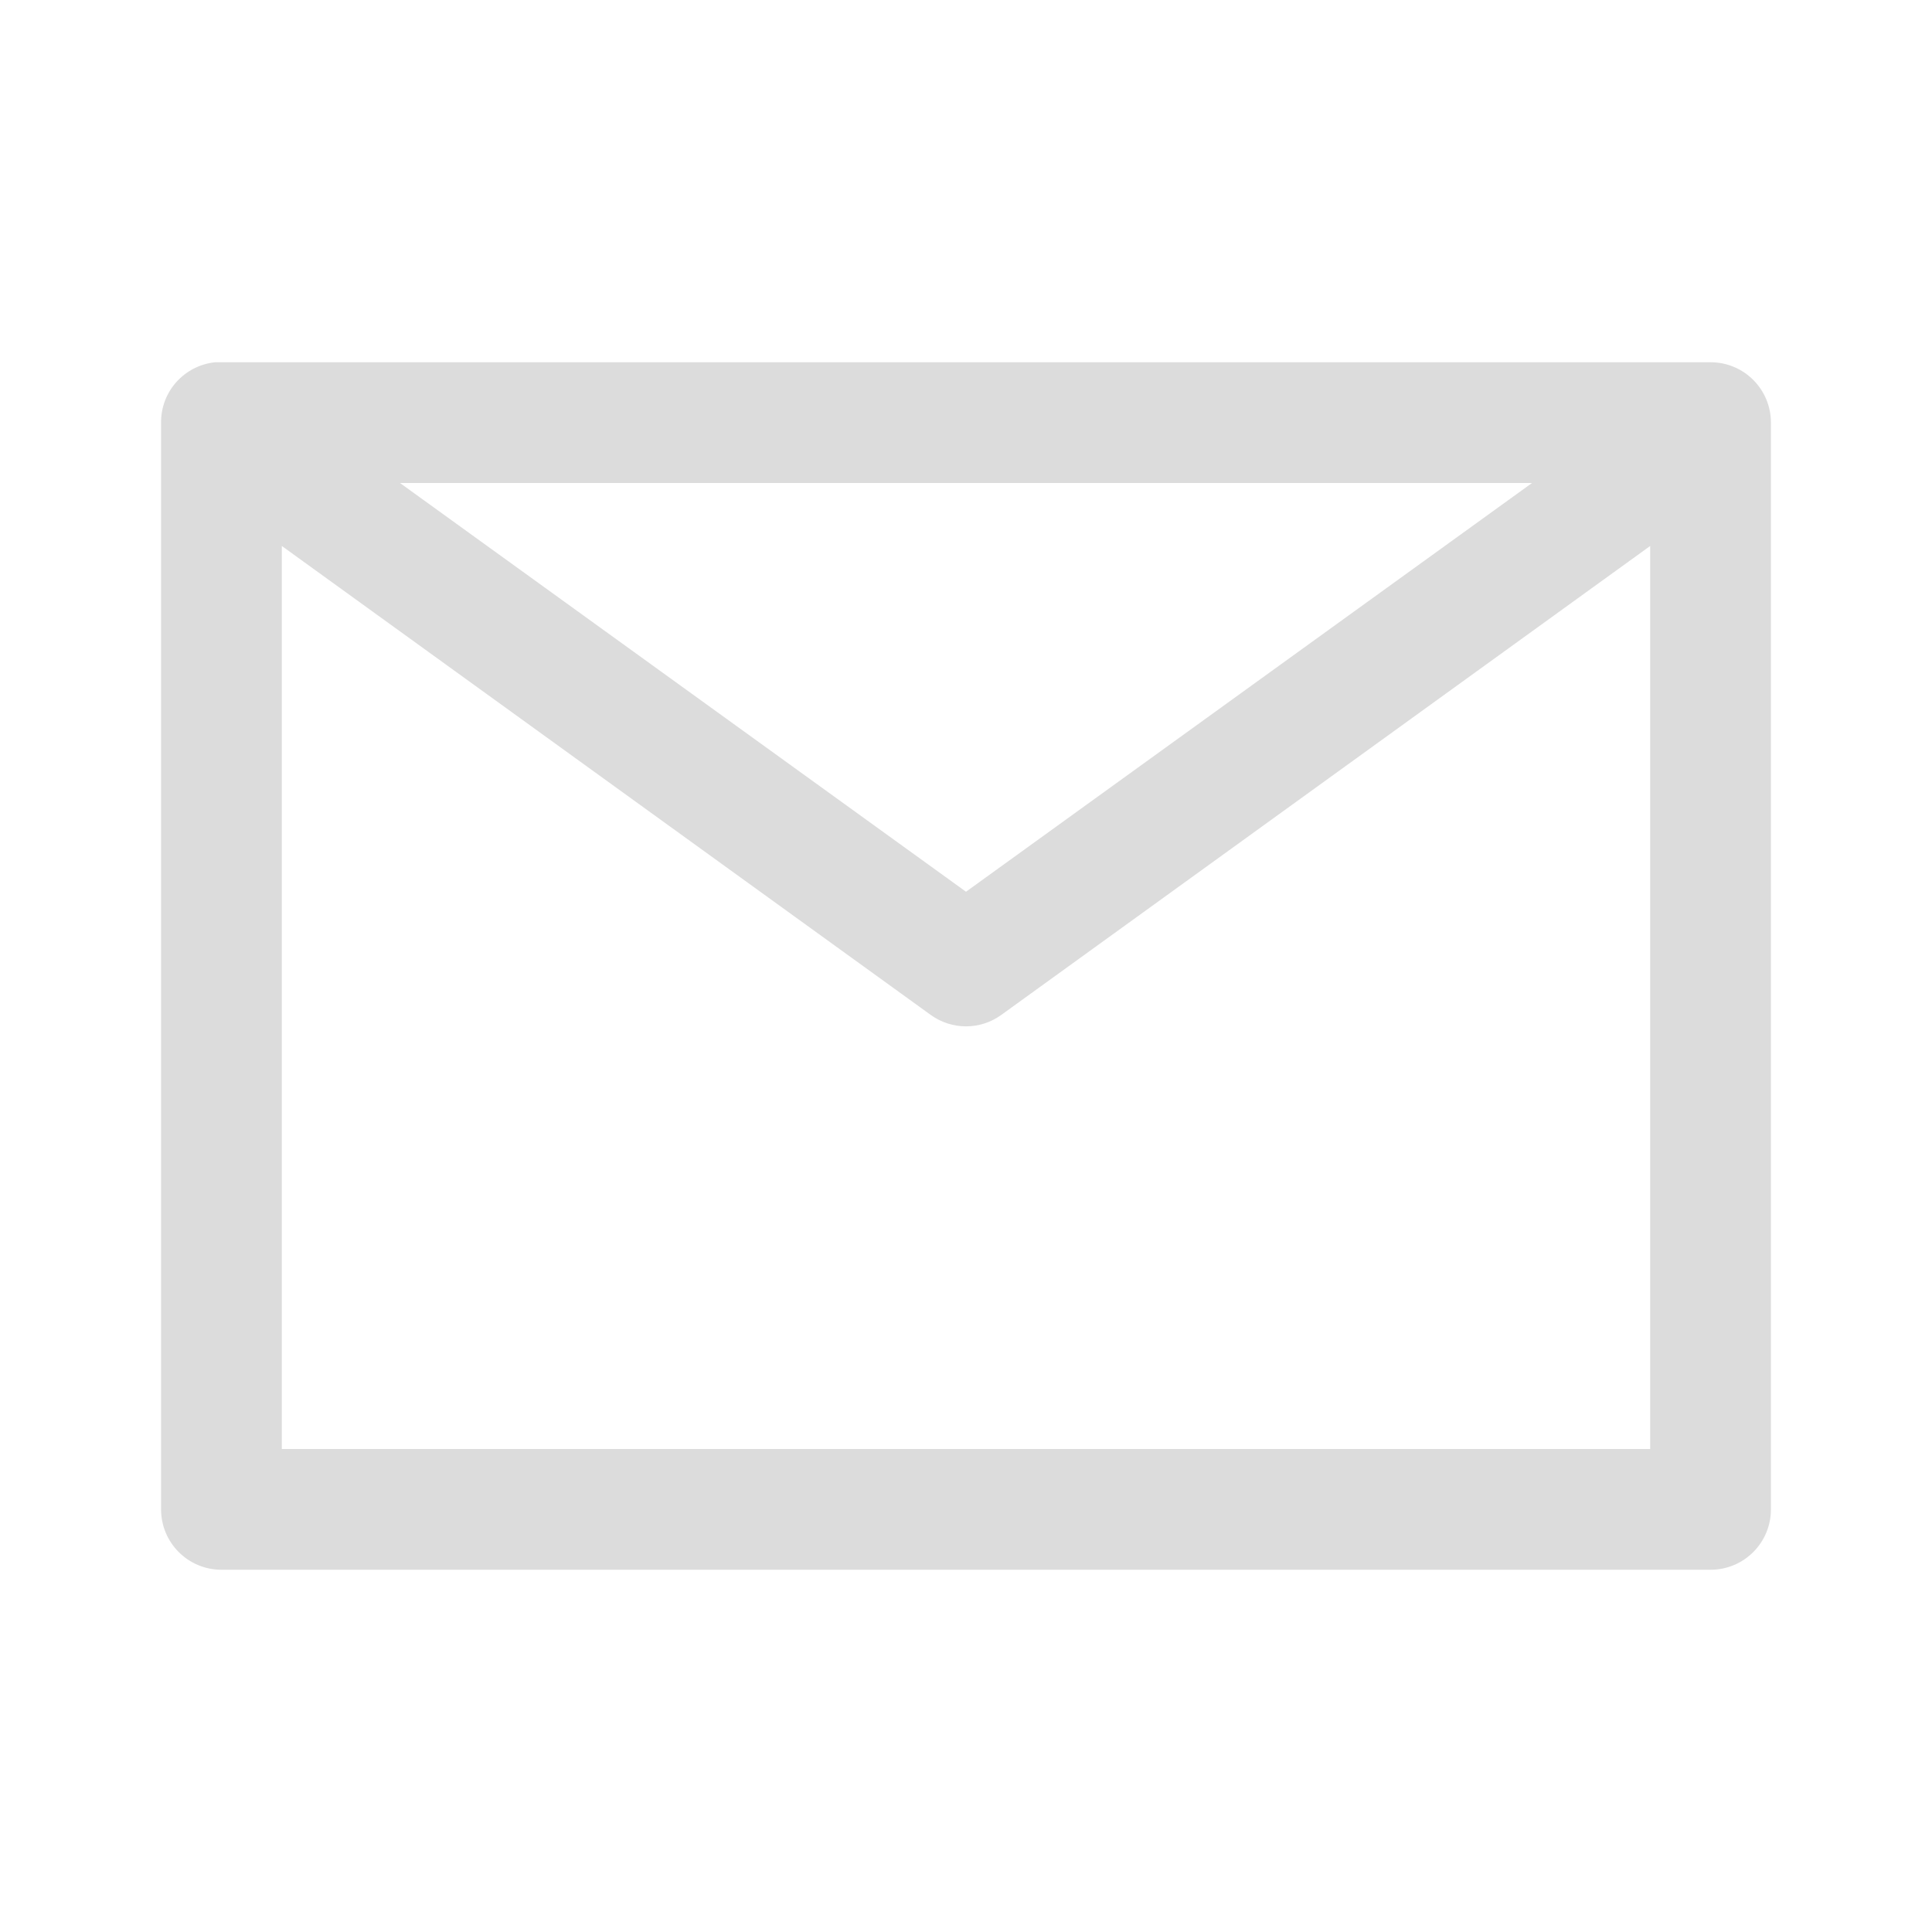 <svg width="32" xmlns="http://www.w3.org/2000/svg" height="32" viewBox="0 0 32 32" xmlns:xlink="http://www.w3.org/1999/xlink">
<path style="fill:#dcdcdc" d="M 3.562 6 C 3.051 6.055 2.664 6.484 2.668 7 L 2.668 25 C 2.668 25.551 3.113 26 3.668 26 L 28.332 26 C 28.887 26 29.332 25.551 29.332 25 L 29.332 7 C 29.332 6.449 28.887 6 28.332 6 L 3.668 6 C 3.633 6 3.598 6 3.562 6 Z M 6.625 8 L 25.375 8 L 16 14.77 Z M 4.668 9.043 L 15.418 16.812 C 15.766 17.062 16.234 17.062 16.582 16.812 L 27.332 9.043 L 27.332 24 L 4.668 24 Z "/>
</svg>
